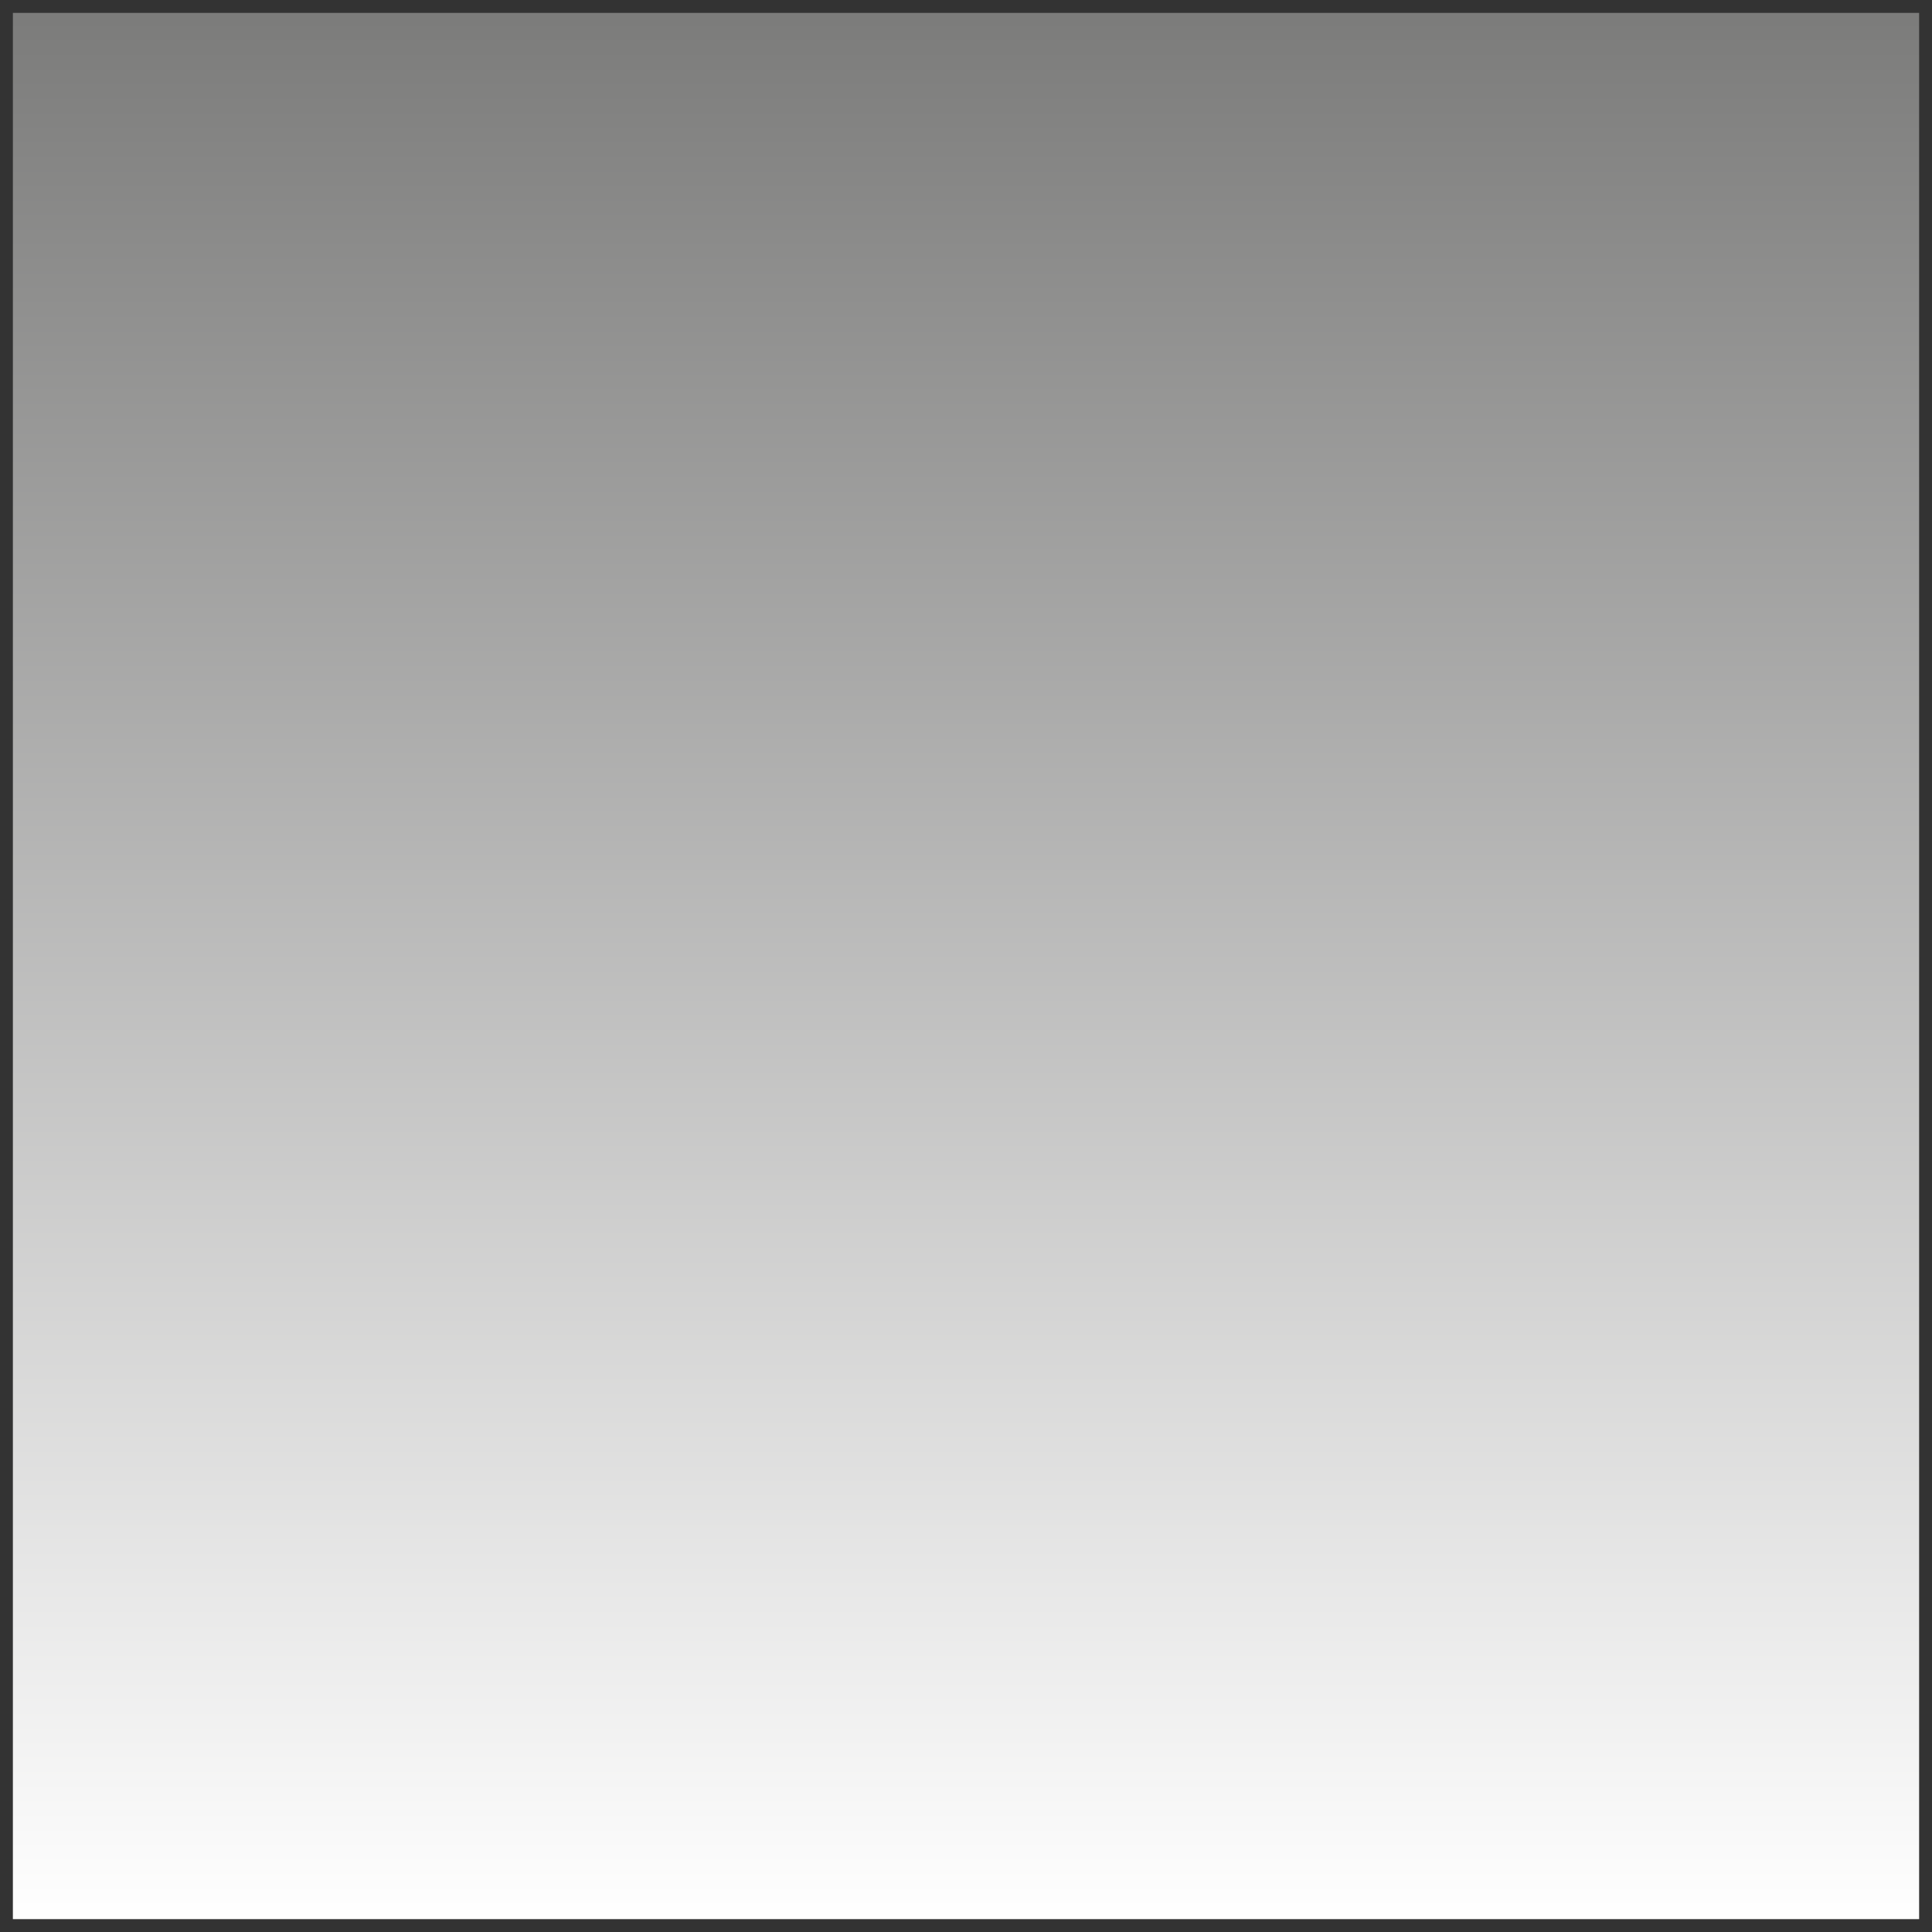 <?xml version='1.0' encoding='utf-8'?>
<!DOCTYPE svg PUBLIC '-//W3C//DTD SVG 1.1//EN' 'http://www.w3.org/Graphics/SVG/1.1/DTD/svg11.dtd'>
<!-- Copyright 2016 Siemens AG -->
<!-- Generator: Adobe Illustrator 16.0.4, SVG Export Plug-In . SVG Version: 6.00 Build 0)  -->
<svg width="300px" viewBox="0 0 300 300" y="0px" enable-background="new 0 0 300 300" height="300px" version="1.1" xmlns="http://www.w3.org/2000/svg" id="Background" serverfreshtime="1000" xmlns:xlink="http://www.w3.org/1999/xlink" xml:space="preserve" x="0px">
 <rect x="0" y="0" width="300" height="300" fill="#333333" stroke="none"/>
 <linearGradient x2="150" y2="2.905" gradientUnits="userSpaceOnUse" x1="150" y1="298.905" id="Gradation_1_">
  <stop style="stop-color:#FFFFFF" offset="0"/>
  <stop style="stop-color:#7C7C7B" offset="1"/>
 </linearGradient>
 <rect width="296" y="2" fill="url(#Gradation_1_)" height="296" id="Gradation" x="2"/>
</svg>
